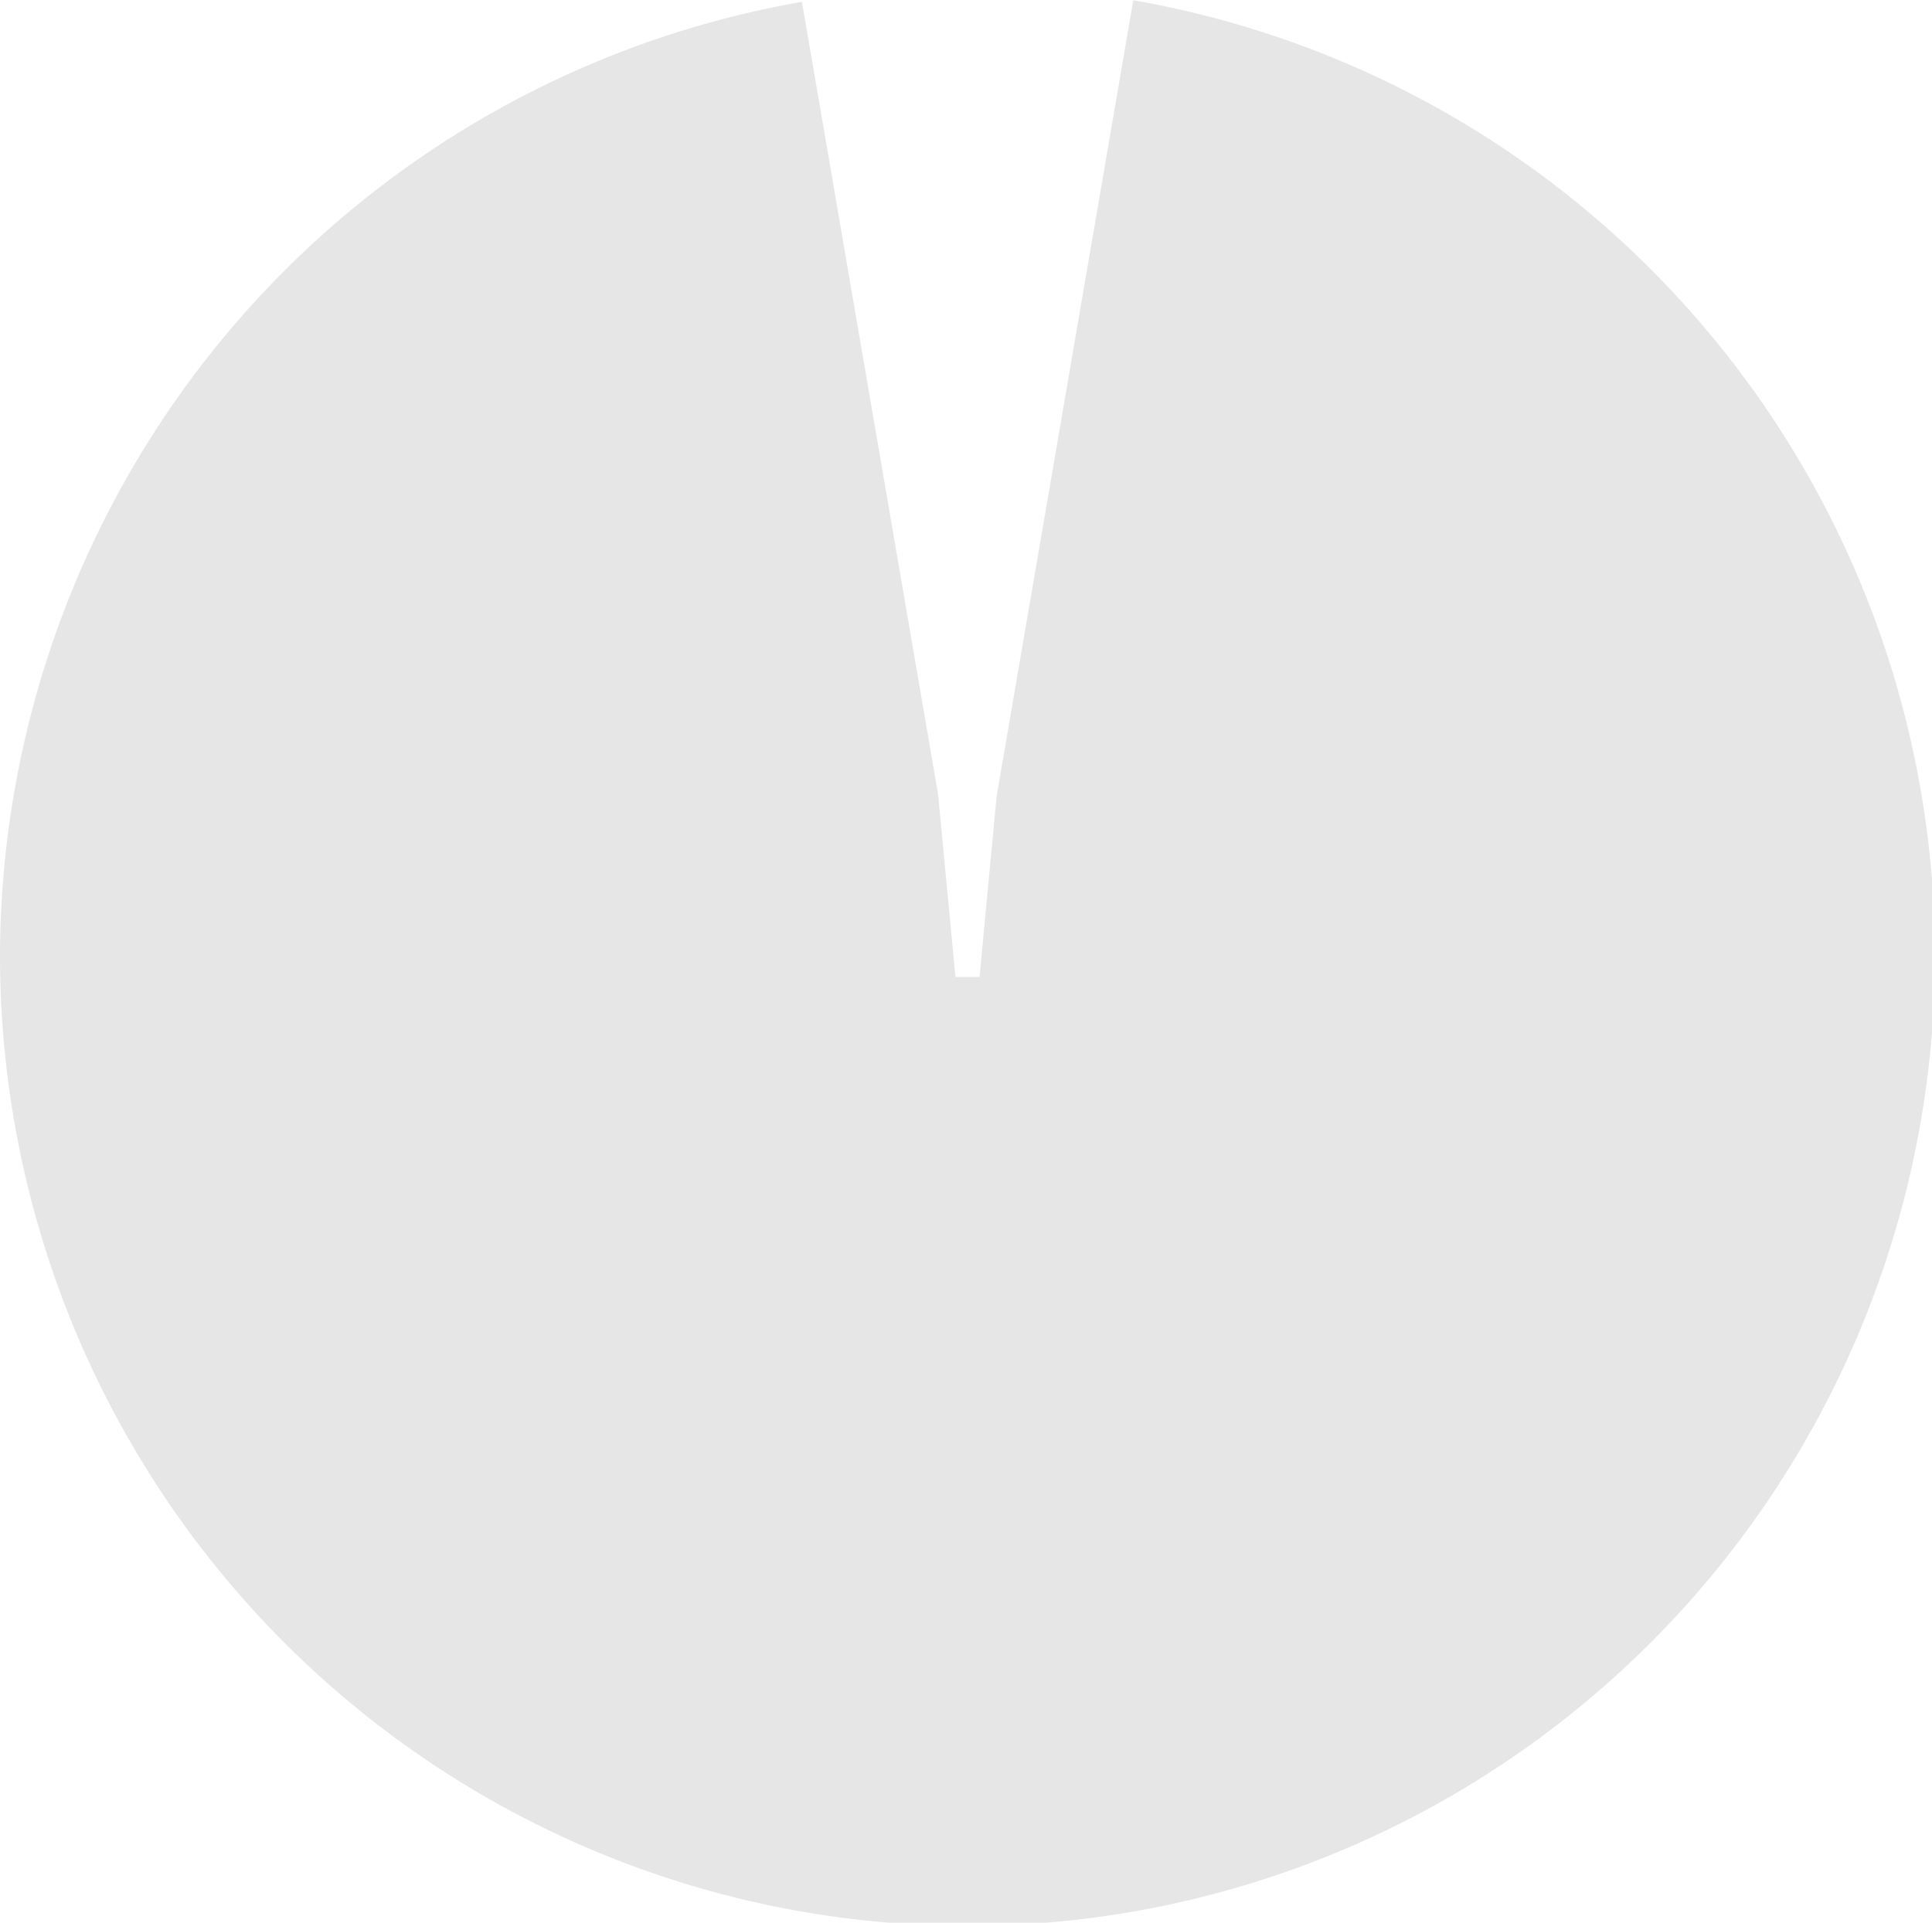 <svg xmlns="http://www.w3.org/2000/svg" xmlns:svg="http://www.w3.org/2000/svg" id="svg2554" width="27.008" height="26.885" version="1.1" viewBox="0 0 7.146 7.113"><g id="layer1" transform="translate(-142.326,-186.87)"><path style="opacity:1;fill:#e6e6e6;fill-opacity:1;fill-rule:evenodd;stroke:none;stroke-width:.154;stroke-linecap:butt;stroke-linejoin:round;stroke-miterlimit:4;stroke-dasharray:none;stroke-dashoffset:0;stroke-opacity:1;paint-order:fill markers stroke" id="path2363" d="M 15.818,0.123 13.91,11.24 13.672,13.76 H 13.336 L 13.094,11.215 11.193,0.146 A 13.548,13.504 89.977 0 0 0,13.467 13.548,13.504 89.977 0 0 13.51,27.008 13.548,13.504 89.977 0 0 27.008,13.455 13.548,13.504 89.977 0 0 15.818,0.123 Z" transform="matrix(0.265,0,0,0.265,142.326,186.838)"/><path style="opacity:1;fill:#343434;fill-opacity:1;fill-rule:evenodd;stroke:none;stroke-width:.945;stroke-linecap:butt;stroke-linejoin:round;stroke-miterlimit:4;stroke-dasharray:none;stroke-dashoffset:0;stroke-opacity:1;paint-order:fill markers stroke" id="path3664" d="m -13.705,-2.232 a 2.679,2.679 0 0 0 -2.68,2.678 2.679,2.679 0 0 0 2.68,2.68 2.679,2.679 0 0 0 2.678,-2.68 2.679,2.679 0 0 0 -2.678,-2.678 z m 0,0.268 a 2.411,2.411 0 0 1 2.41,2.41 2.411,2.411 0 0 1 -2.41,2.412 2.411,2.411 0 0 1 -2.41,-2.412 2.411,2.411 0 0 1 2.41,-2.41 z" transform="matrix(0.265,0,0,0.265,142.42,186.932)"/></g><g id="layer2" transform="translate(0.095,0.062)" style="display:none"><path id="path2361" d="m 145.896,187.072 -0.022,0.066 -0.003,-4.5e-4 v 3.467 c 1e-5,0.005 0.005,0.01 0.013,0.01 l 0.036,2e-5 c 0.006,-1e-5 0.013,-0.004 0.013,-0.01 v -3.467 l -0.003,3.4e-4 -0.022,-0.066 z" transform="translate(-142.42,-186.932)" style="opacity:1;fill:#373737;fill-opacity:1;fill-rule:evenodd;stroke:none;stroke-width:.116;stroke-linecap:butt;stroke-linejoin:round;stroke-miterlimit:4;stroke-dasharray:none;stroke-dashoffset:0;stroke-opacity:1;paint-order:fill markers stroke"/></g></svg>